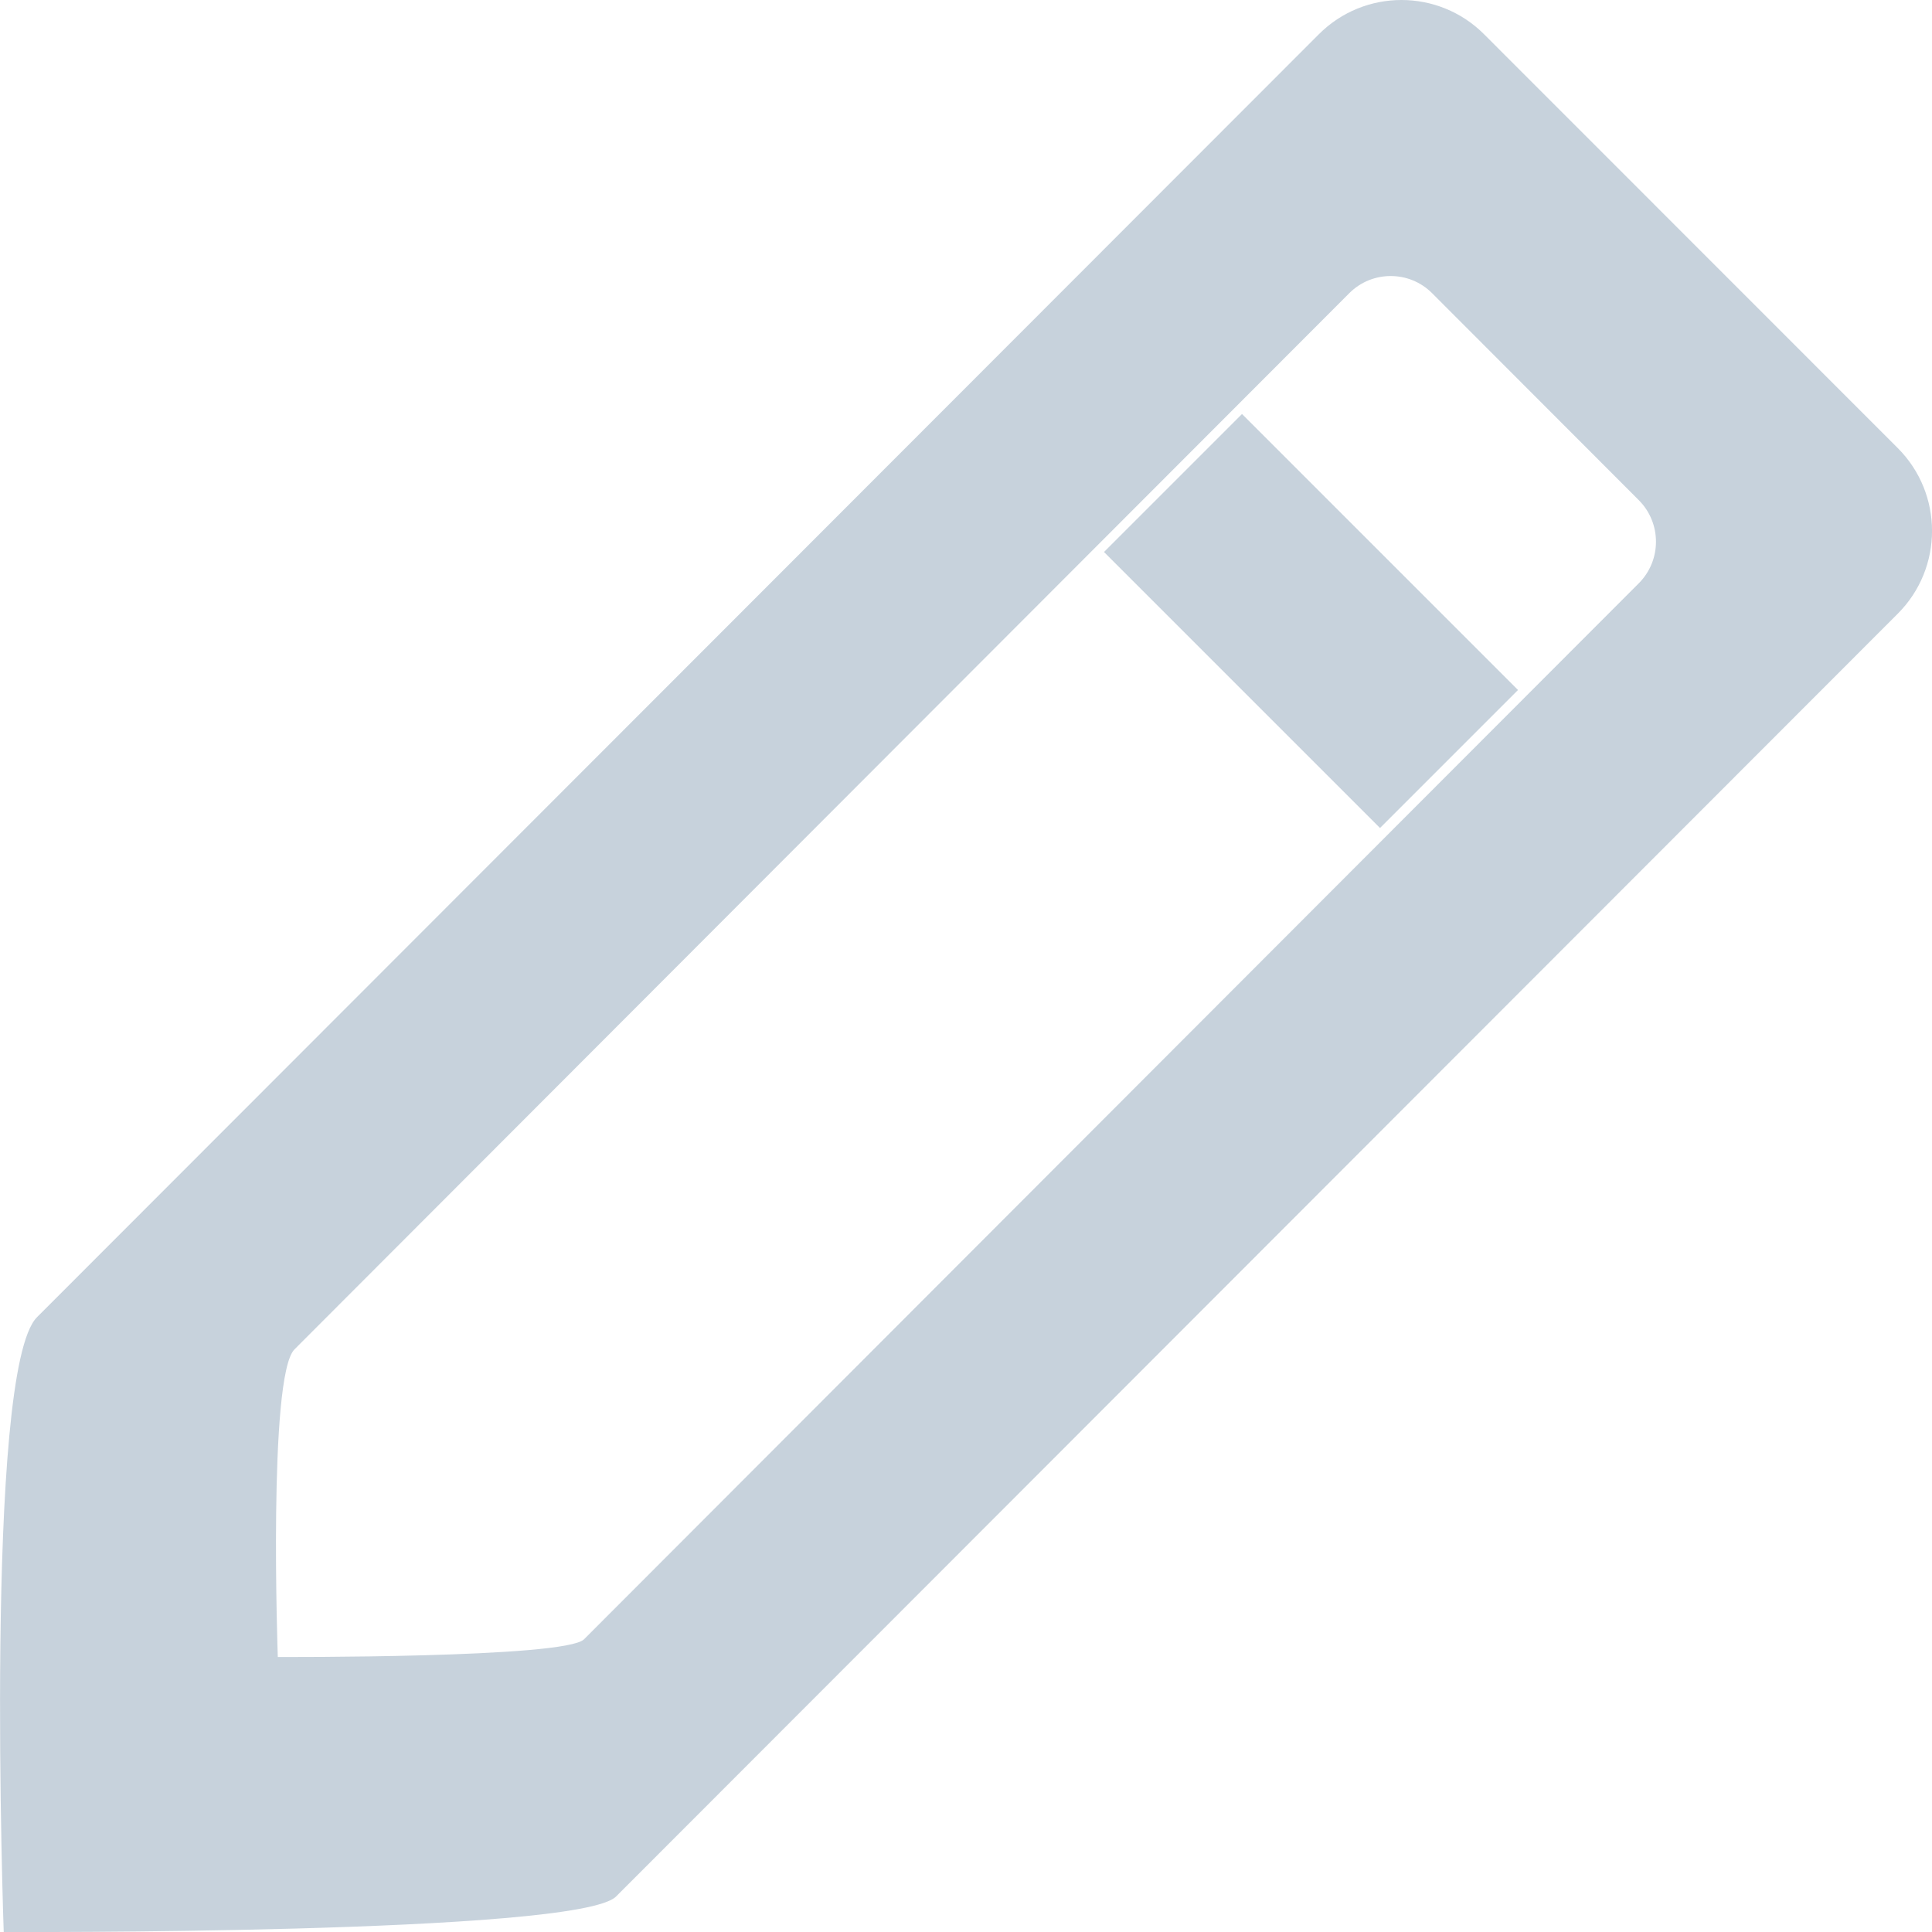 <?xml version="1.0" encoding="UTF-8" standalone="no"?>
<svg width="14px" height="14px" viewBox="0 0 14 14" version="1.1" xmlns="http://www.w3.org/2000/svg" xmlns:xlink="http://www.w3.org/1999/xlink" xmlns:sketch="http://www.bohemiancoding.com/sketch/ns">
    <!-- Generator: Sketch 3.0.2 (7799) - http://www.bohemiancoding.com/sketch -->
    <title>Icon_Edit</title>
    <description>Created with Sketch.</description>
    <defs></defs>
    <g id="Assets" stroke="none" stroke-width="1" fill="none" fill-rule="evenodd" sketch:type="MSPage">
        <g id="Style" sketch:type="MSArtboardGroup" transform="translate(-19, -852)" fill="#C7D2DC">
            <g id="Icon_Edit" sketch:type="MSLayerGroup" transform="translate(19, 852)">
                <path d="M9.556,0.249 L0.268,9.545 C-0.118,9.932 0.027,14 0.027,14 C0.027,14 4.188,14.019 4.464,13.743 L13.752,4.447 C14.083,4.116 14.083,3.578 13.752,3.247 L10.755,0.249 C10.424,-0.083 9.887,-0.083 9.556,0.249 Z M9.778,2.124 L2.134,9.778 C1.941,9.971 2.013,12.007 2.013,12.007 C2.013,12.007 4.094,12.017 4.232,11.879 L11.876,4.226 C12.041,4.06 12.041,3.791 11.876,3.625 L10.377,2.124 C10.212,1.959 9.943,1.959 9.778,2.124 Z M9,3 L11,5 L10,6 L8,4 L9,3 Z" id="Path" sketch:type="MSShapeGroup"></path>
            </g>
        </g>
    </g>
</svg>